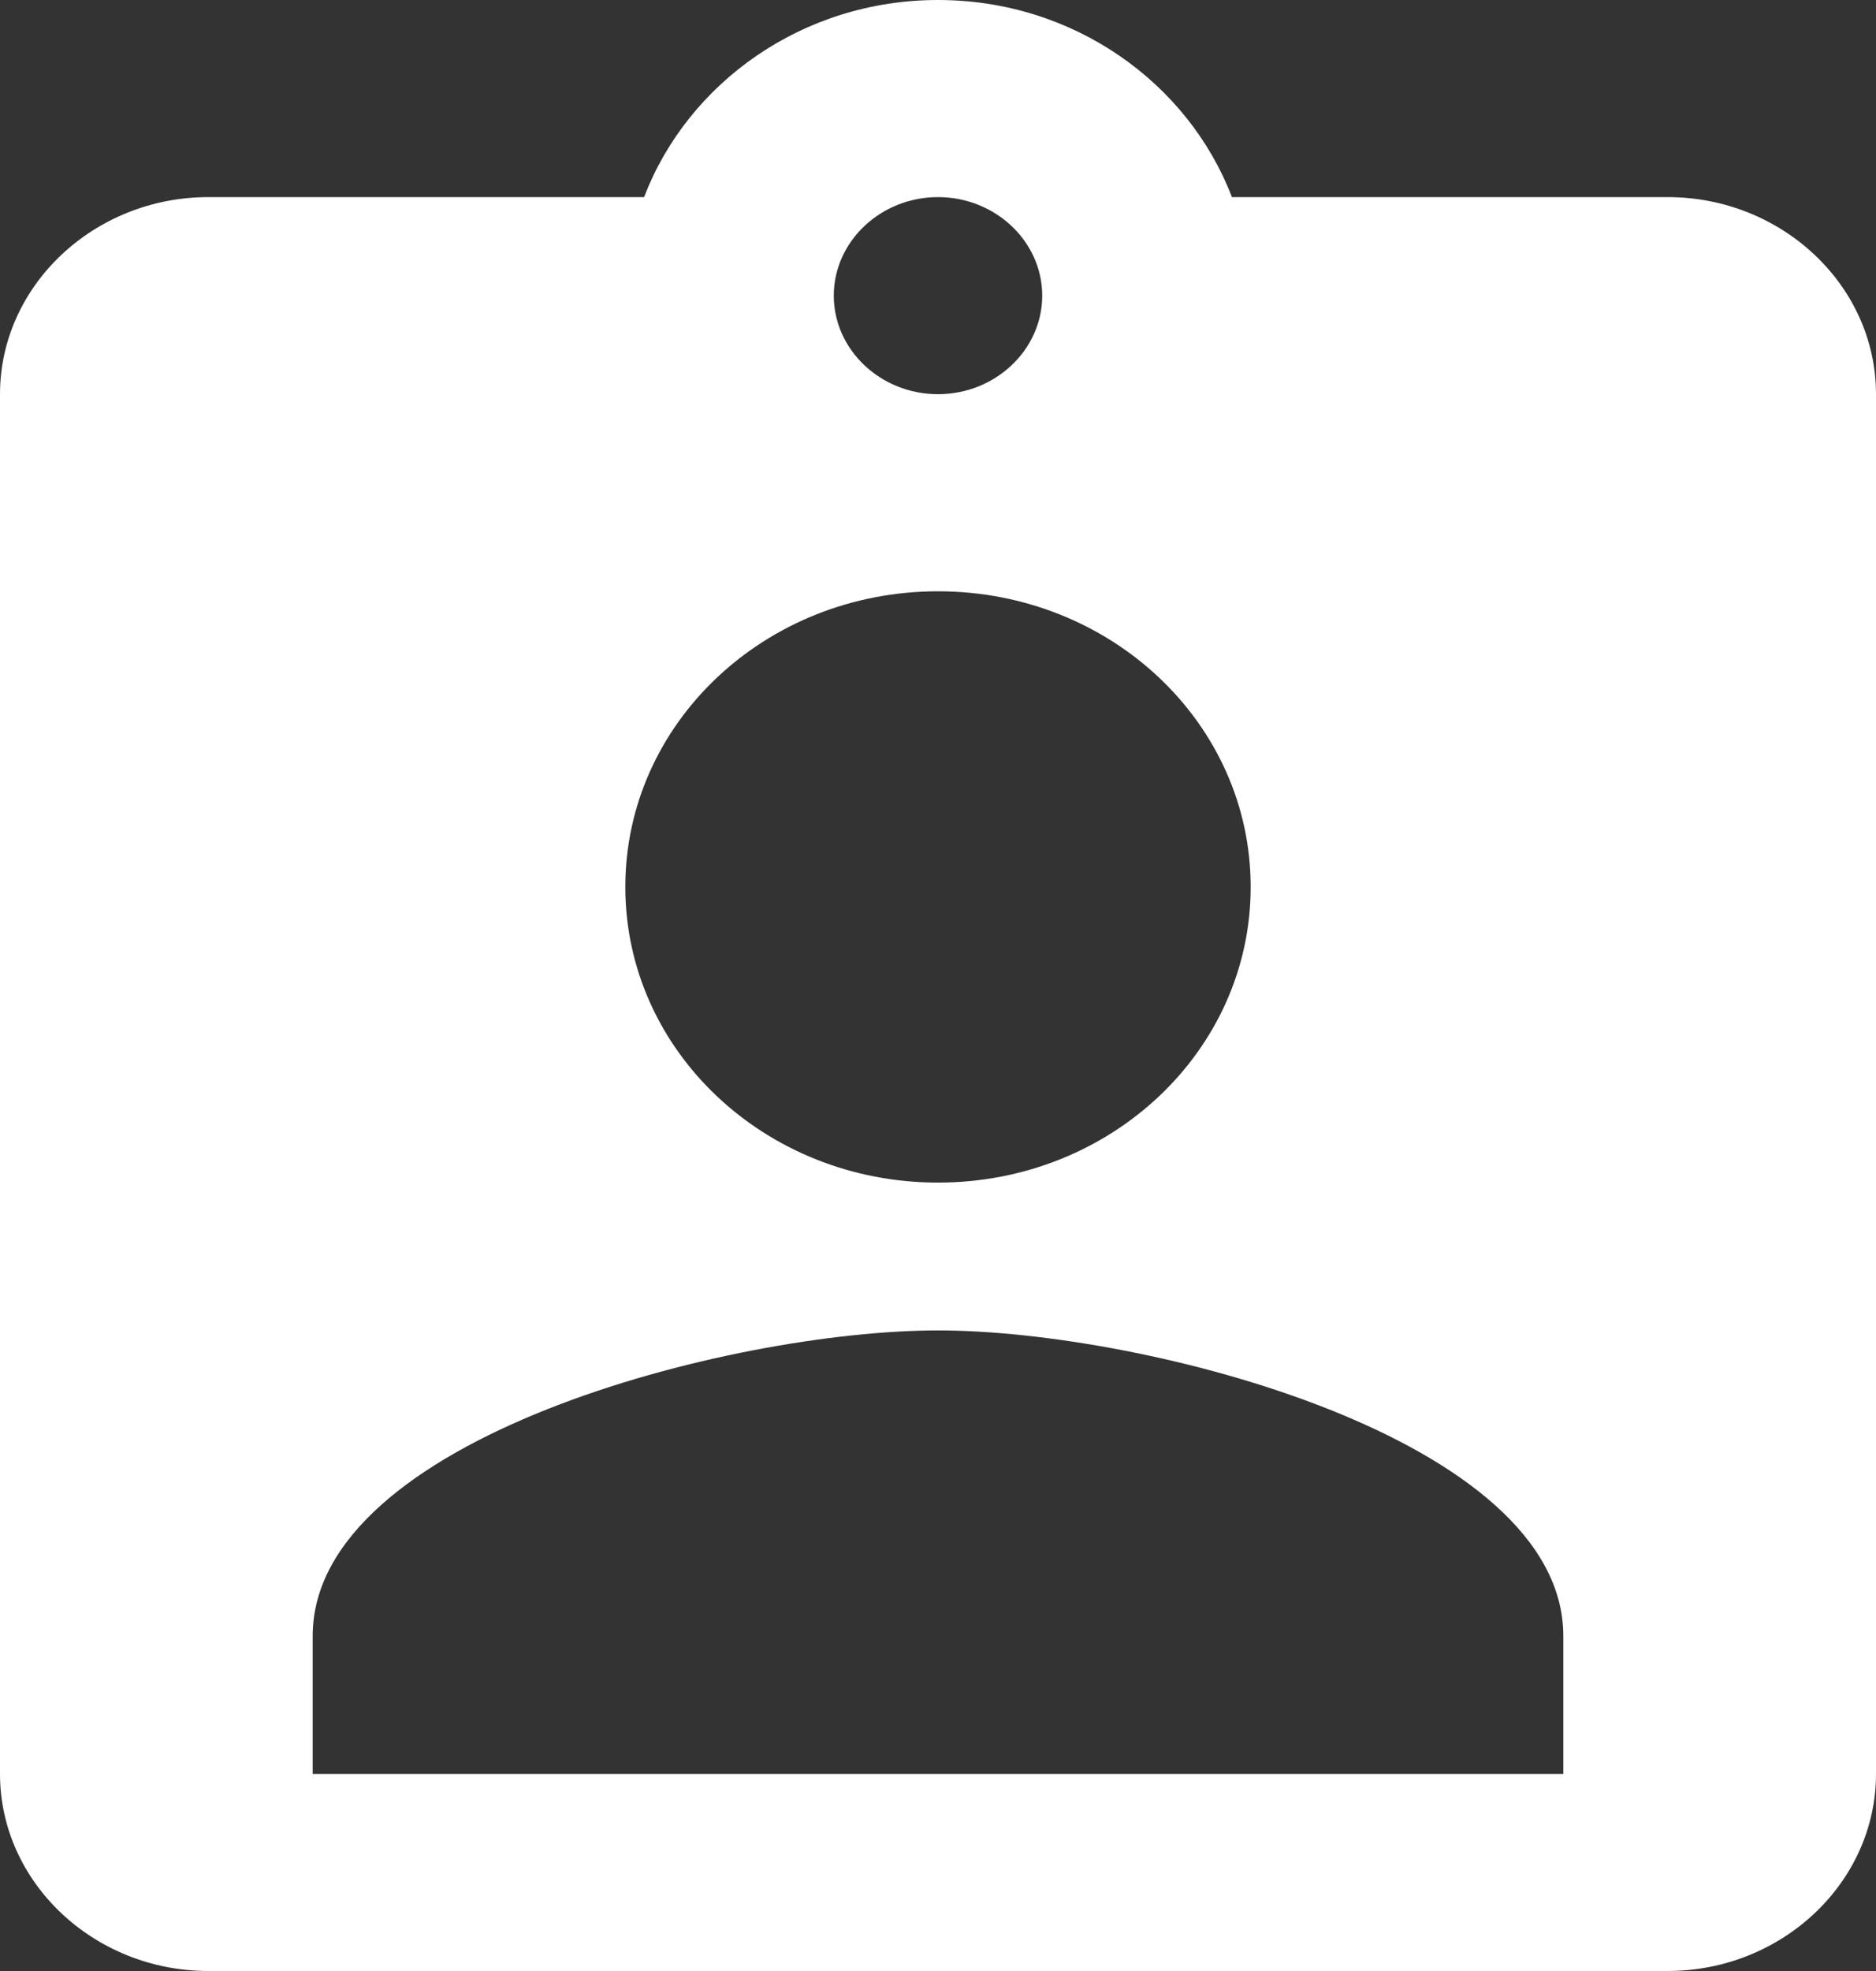 <svg width="40" height="42" viewBox="0 0 40 42" fill="none" xmlns="http://www.w3.org/2000/svg">
<rect x="0" y="0" width="40" height="42" fill="#333333" stroke="none"/>
<path d="M35.556 4.2H26.267C25.333 1.764 22.889 0 20 0C17.111 0 14.667 1.764 13.733 4.2H4.444C2 4.2 0 6.09 0 8.4V37.8C0 40.11 2 42 4.444 42H35.556C38 42 40 40.11 40 37.8V8.4C40 6.09 38 4.2 35.556 4.2ZM20 4.2C21.222 4.2 22.222 5.145 22.222 6.3C22.222 7.455 21.222 8.4 20 8.4C18.778 8.4 17.778 7.455 17.778 6.3C17.778 5.145 18.778 4.2 20 4.2ZM20 12.6C23.689 12.6 26.667 15.414 26.667 18.9C26.667 22.386 23.689 25.2 20 25.2C16.311 25.2 13.333 22.386 13.333 18.9C13.333 15.414 16.311 12.6 20 12.6ZM33.333 37.8H6.667V34.86C6.667 30.66 15.556 28.35 20 28.35C24.444 28.35 33.333 30.66 33.333 34.86V37.8Z" fill="white"/>
</svg>
